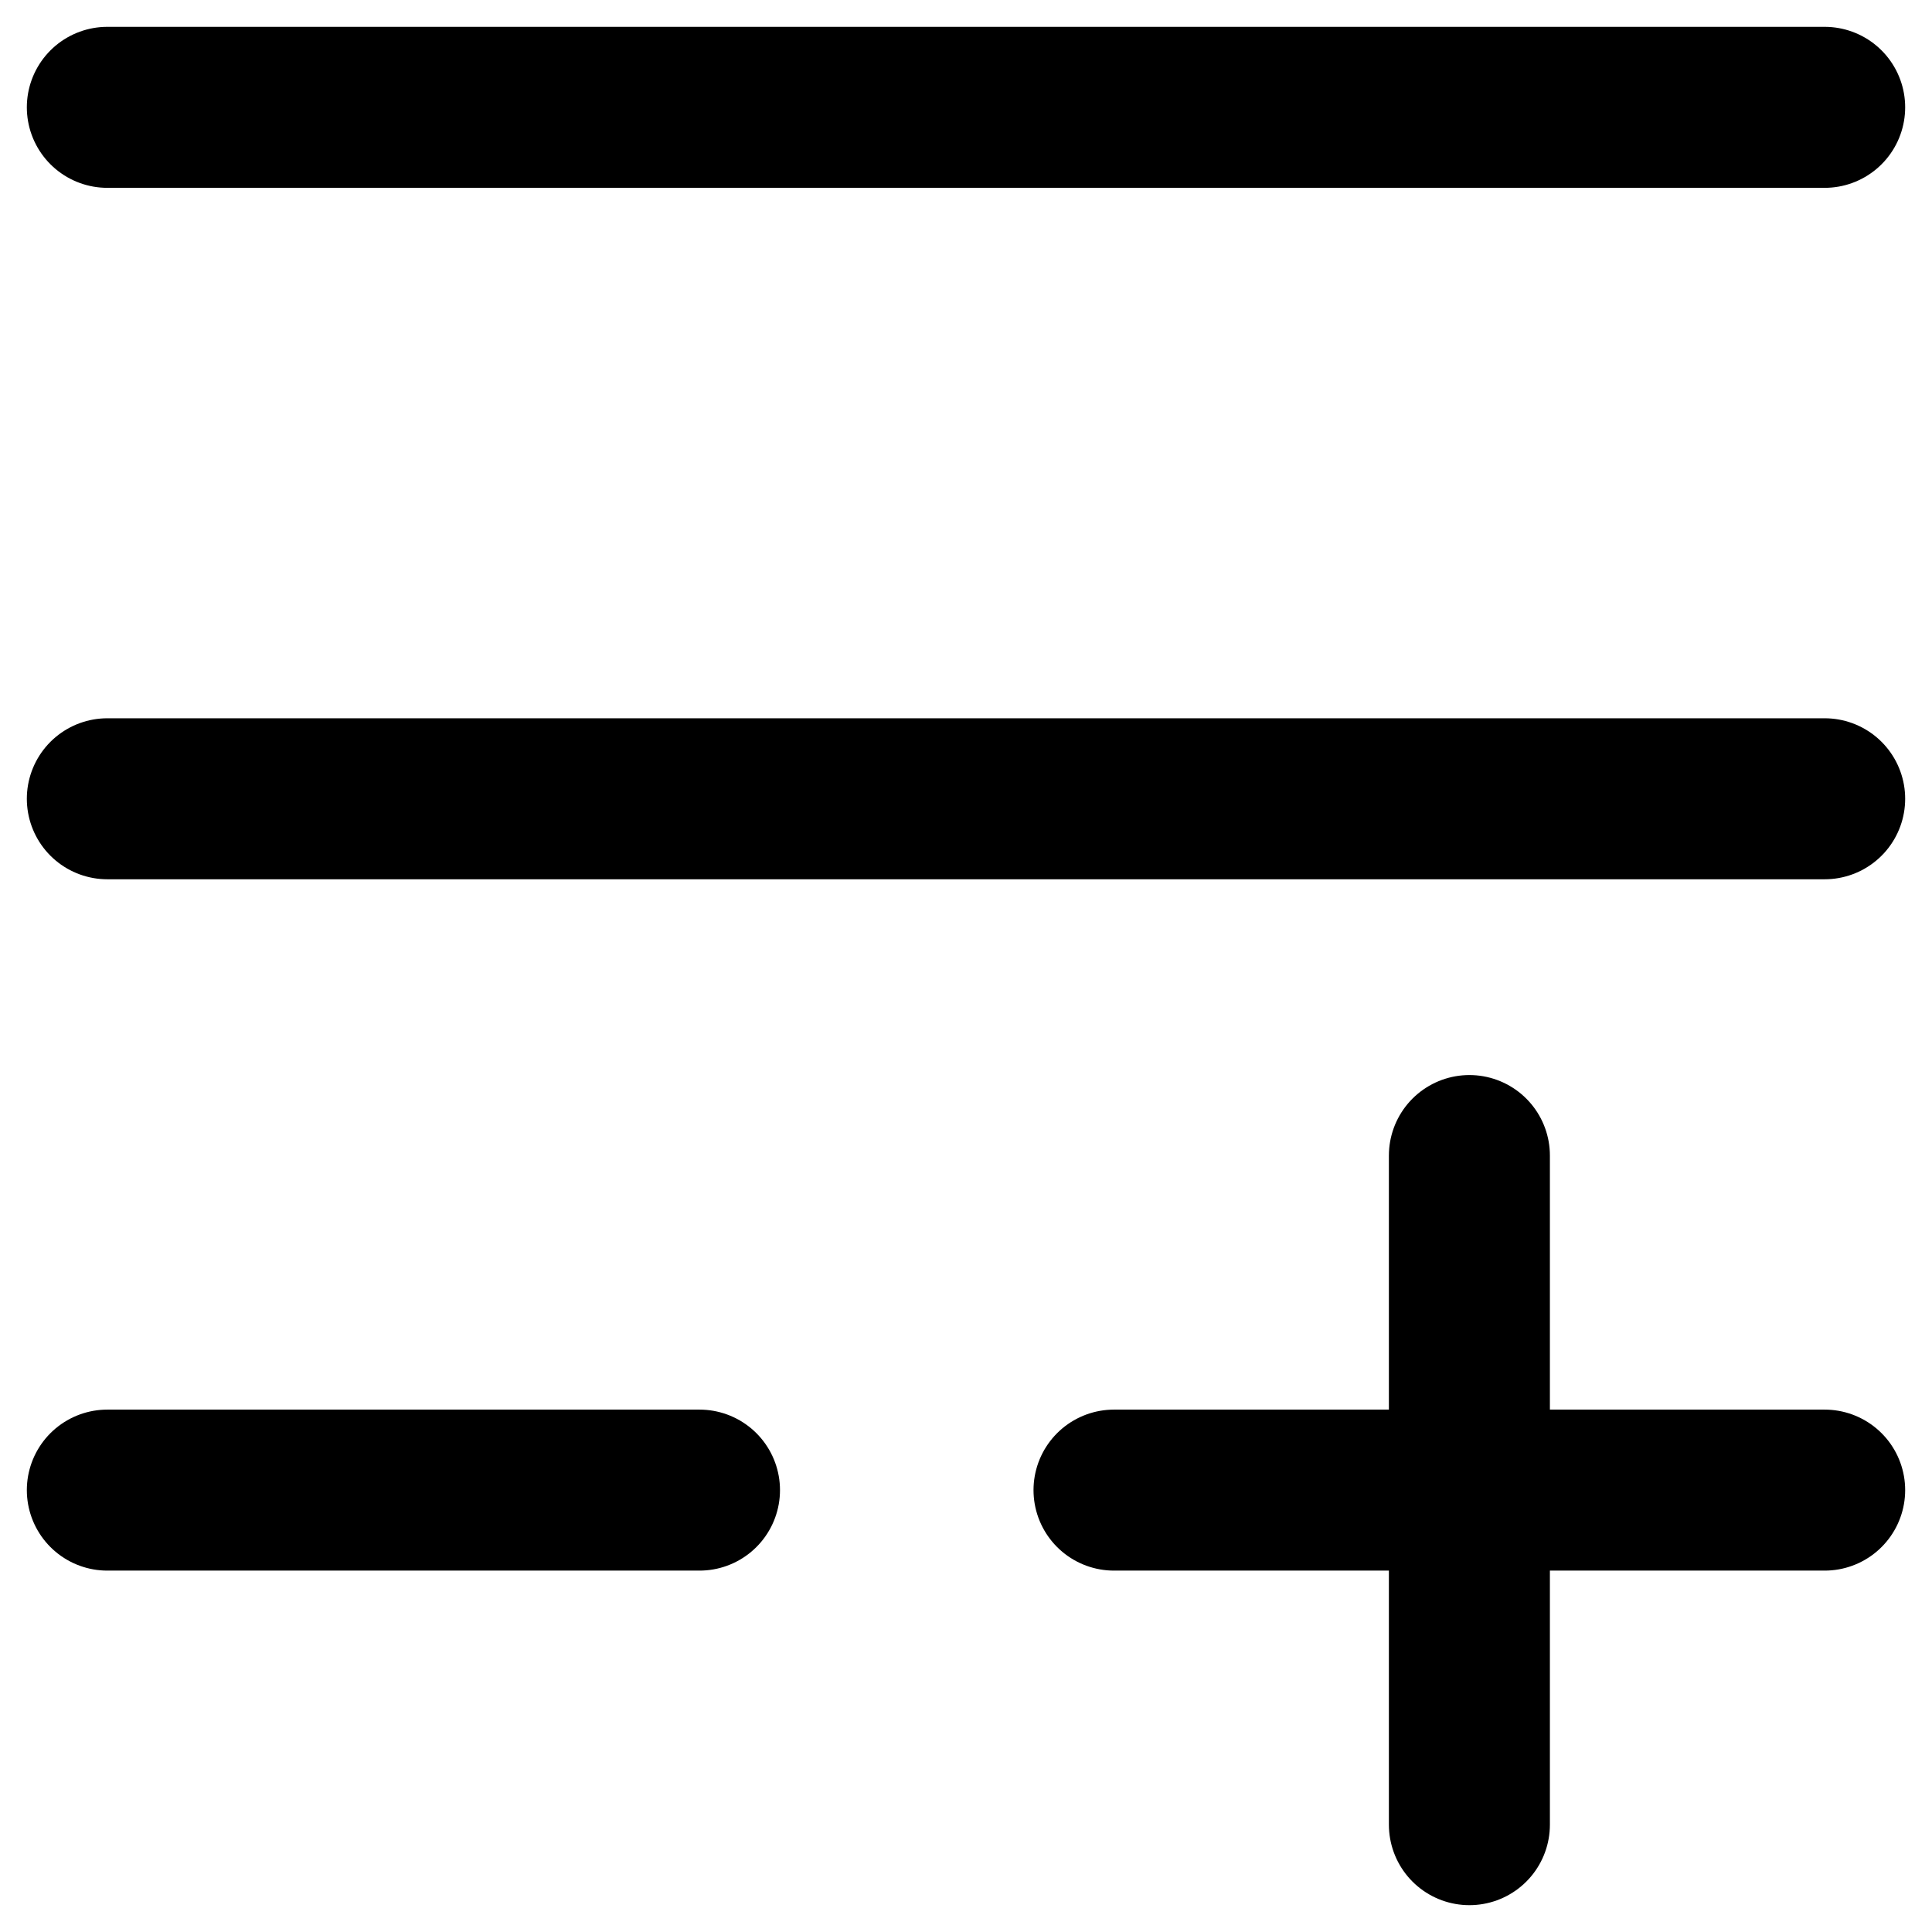 <svg viewBox="0 0 18 18" fill="none" xmlns="http://www.w3.org/2000/svg">
<path d="M17 7.442H1M6.517 13.883H1M17 1H1M13.69 10.766V13.883M13.69 13.883V17M13.69 13.883H10.379M13.69 13.883H17" stroke="currentColor" stroke-width="1.5" stroke-linecap="round" stroke-linejoin="round"/>
</svg>

